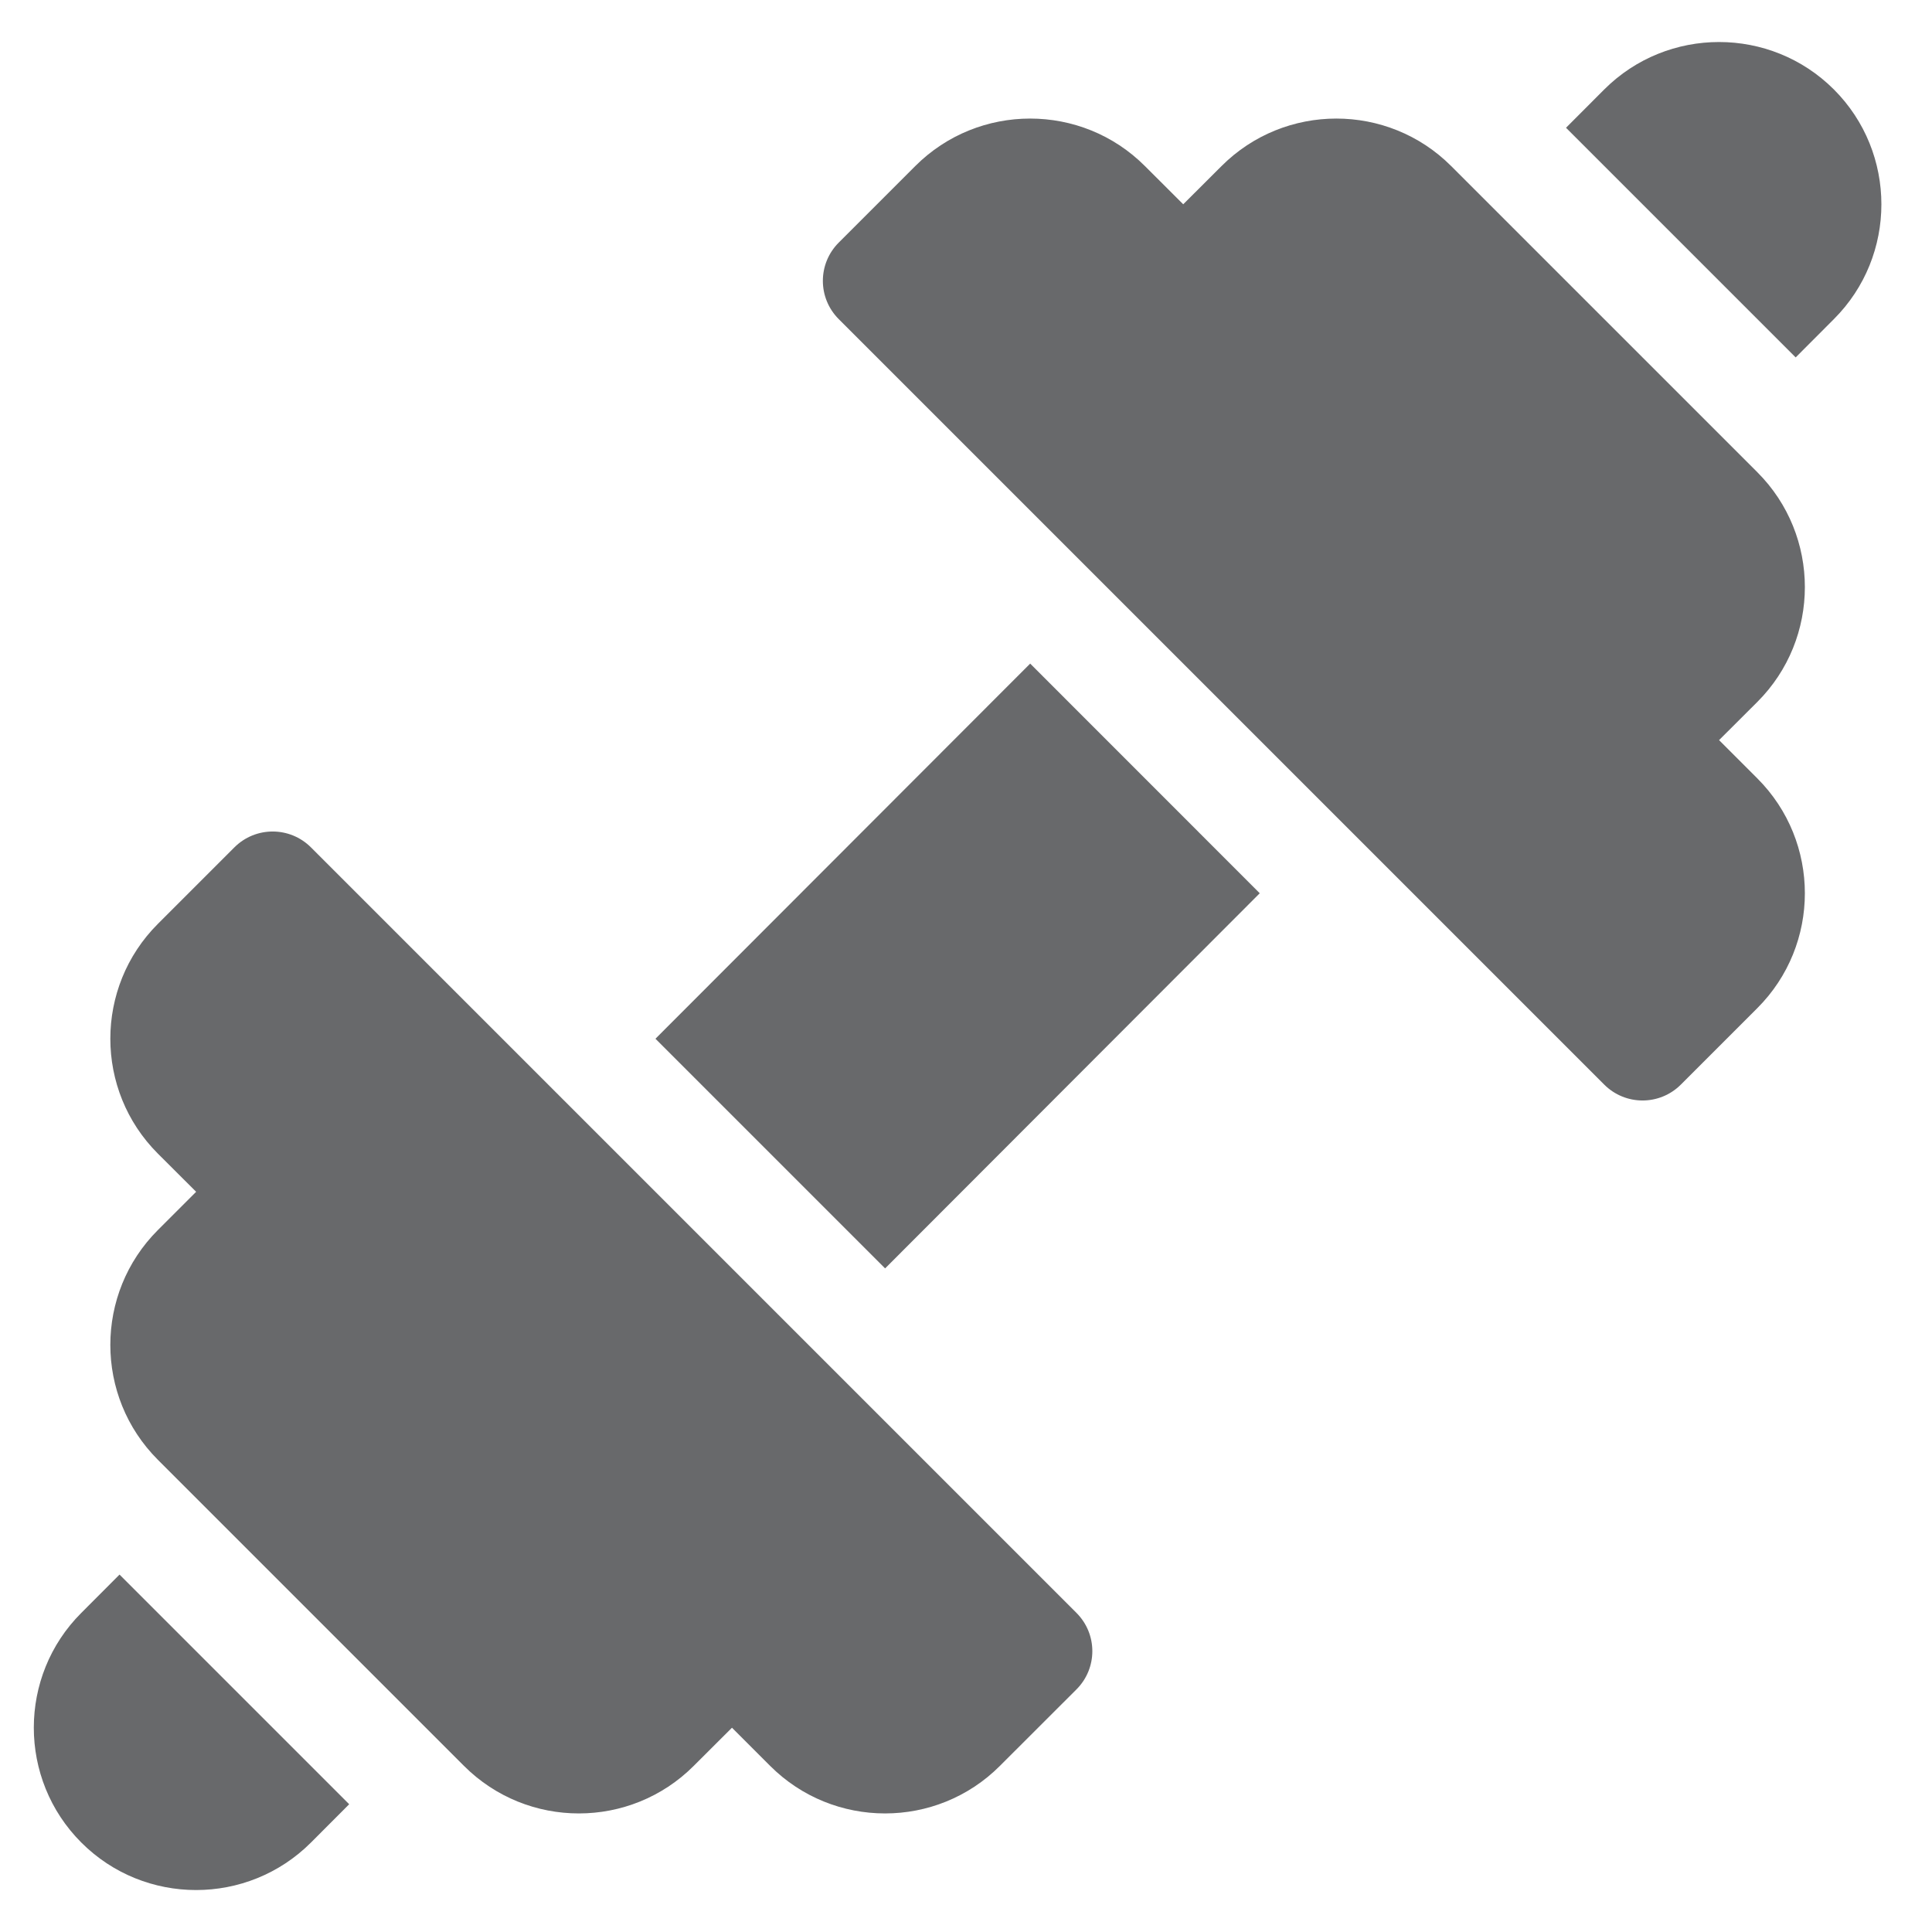 <svg width="23" height="23" viewBox="0 0 23 23" fill="none"
    xmlns="http://www.w3.org/2000/svg">
    <path d="M12.815 19.201C3.754 10.14 12.762 19.148 3.702 10.088C3.45 9.836 3.042 9.836 2.79 10.088L1.879 10.999C1.125 11.753 1.125 12.979 1.879 13.733L2.335 14.188L1.879 14.644C1.125 15.398 1.125 16.624 1.879 17.378L5.524 21.023C6.278 21.777 7.504 21.777 8.258 21.023L8.714 20.568L9.169 21.023C9.923 21.777 11.15 21.777 11.903 21.023L12.815 20.112C13.067 19.86 13.067 19.453 12.815 19.201ZM20.921 9.267L20.465 8.811L20.921 8.356C21.675 7.602 21.675 6.376 20.921 5.622L17.276 1.977C16.522 1.223 15.296 1.223 14.542 1.977L14.086 2.432L13.63 1.977C12.877 1.223 11.65 1.223 10.896 1.977L9.985 2.888C9.733 3.14 9.733 3.547 9.985 3.799L19.098 12.912C19.35 13.164 19.758 13.164 20.01 12.912L20.921 12.001C21.675 11.247 21.675 10.021 20.921 9.267ZM21.832 1.065C21.078 0.312 19.852 0.312 19.098 1.065L18.643 1.521L21.377 4.255L21.832 3.799C22.586 3.046 22.586 1.819 21.832 1.065ZM1.423 18.745L0.968 19.201C0.214 19.954 0.214 21.181 0.968 21.935C1.721 22.689 2.948 22.689 3.702 21.935L4.157 21.479L1.423 18.745ZM12.264 7.9L7.803 12.366L10.537 15.1L14.997 10.634L12.264 7.9Z" fill="#68696B"/>
</svg>
